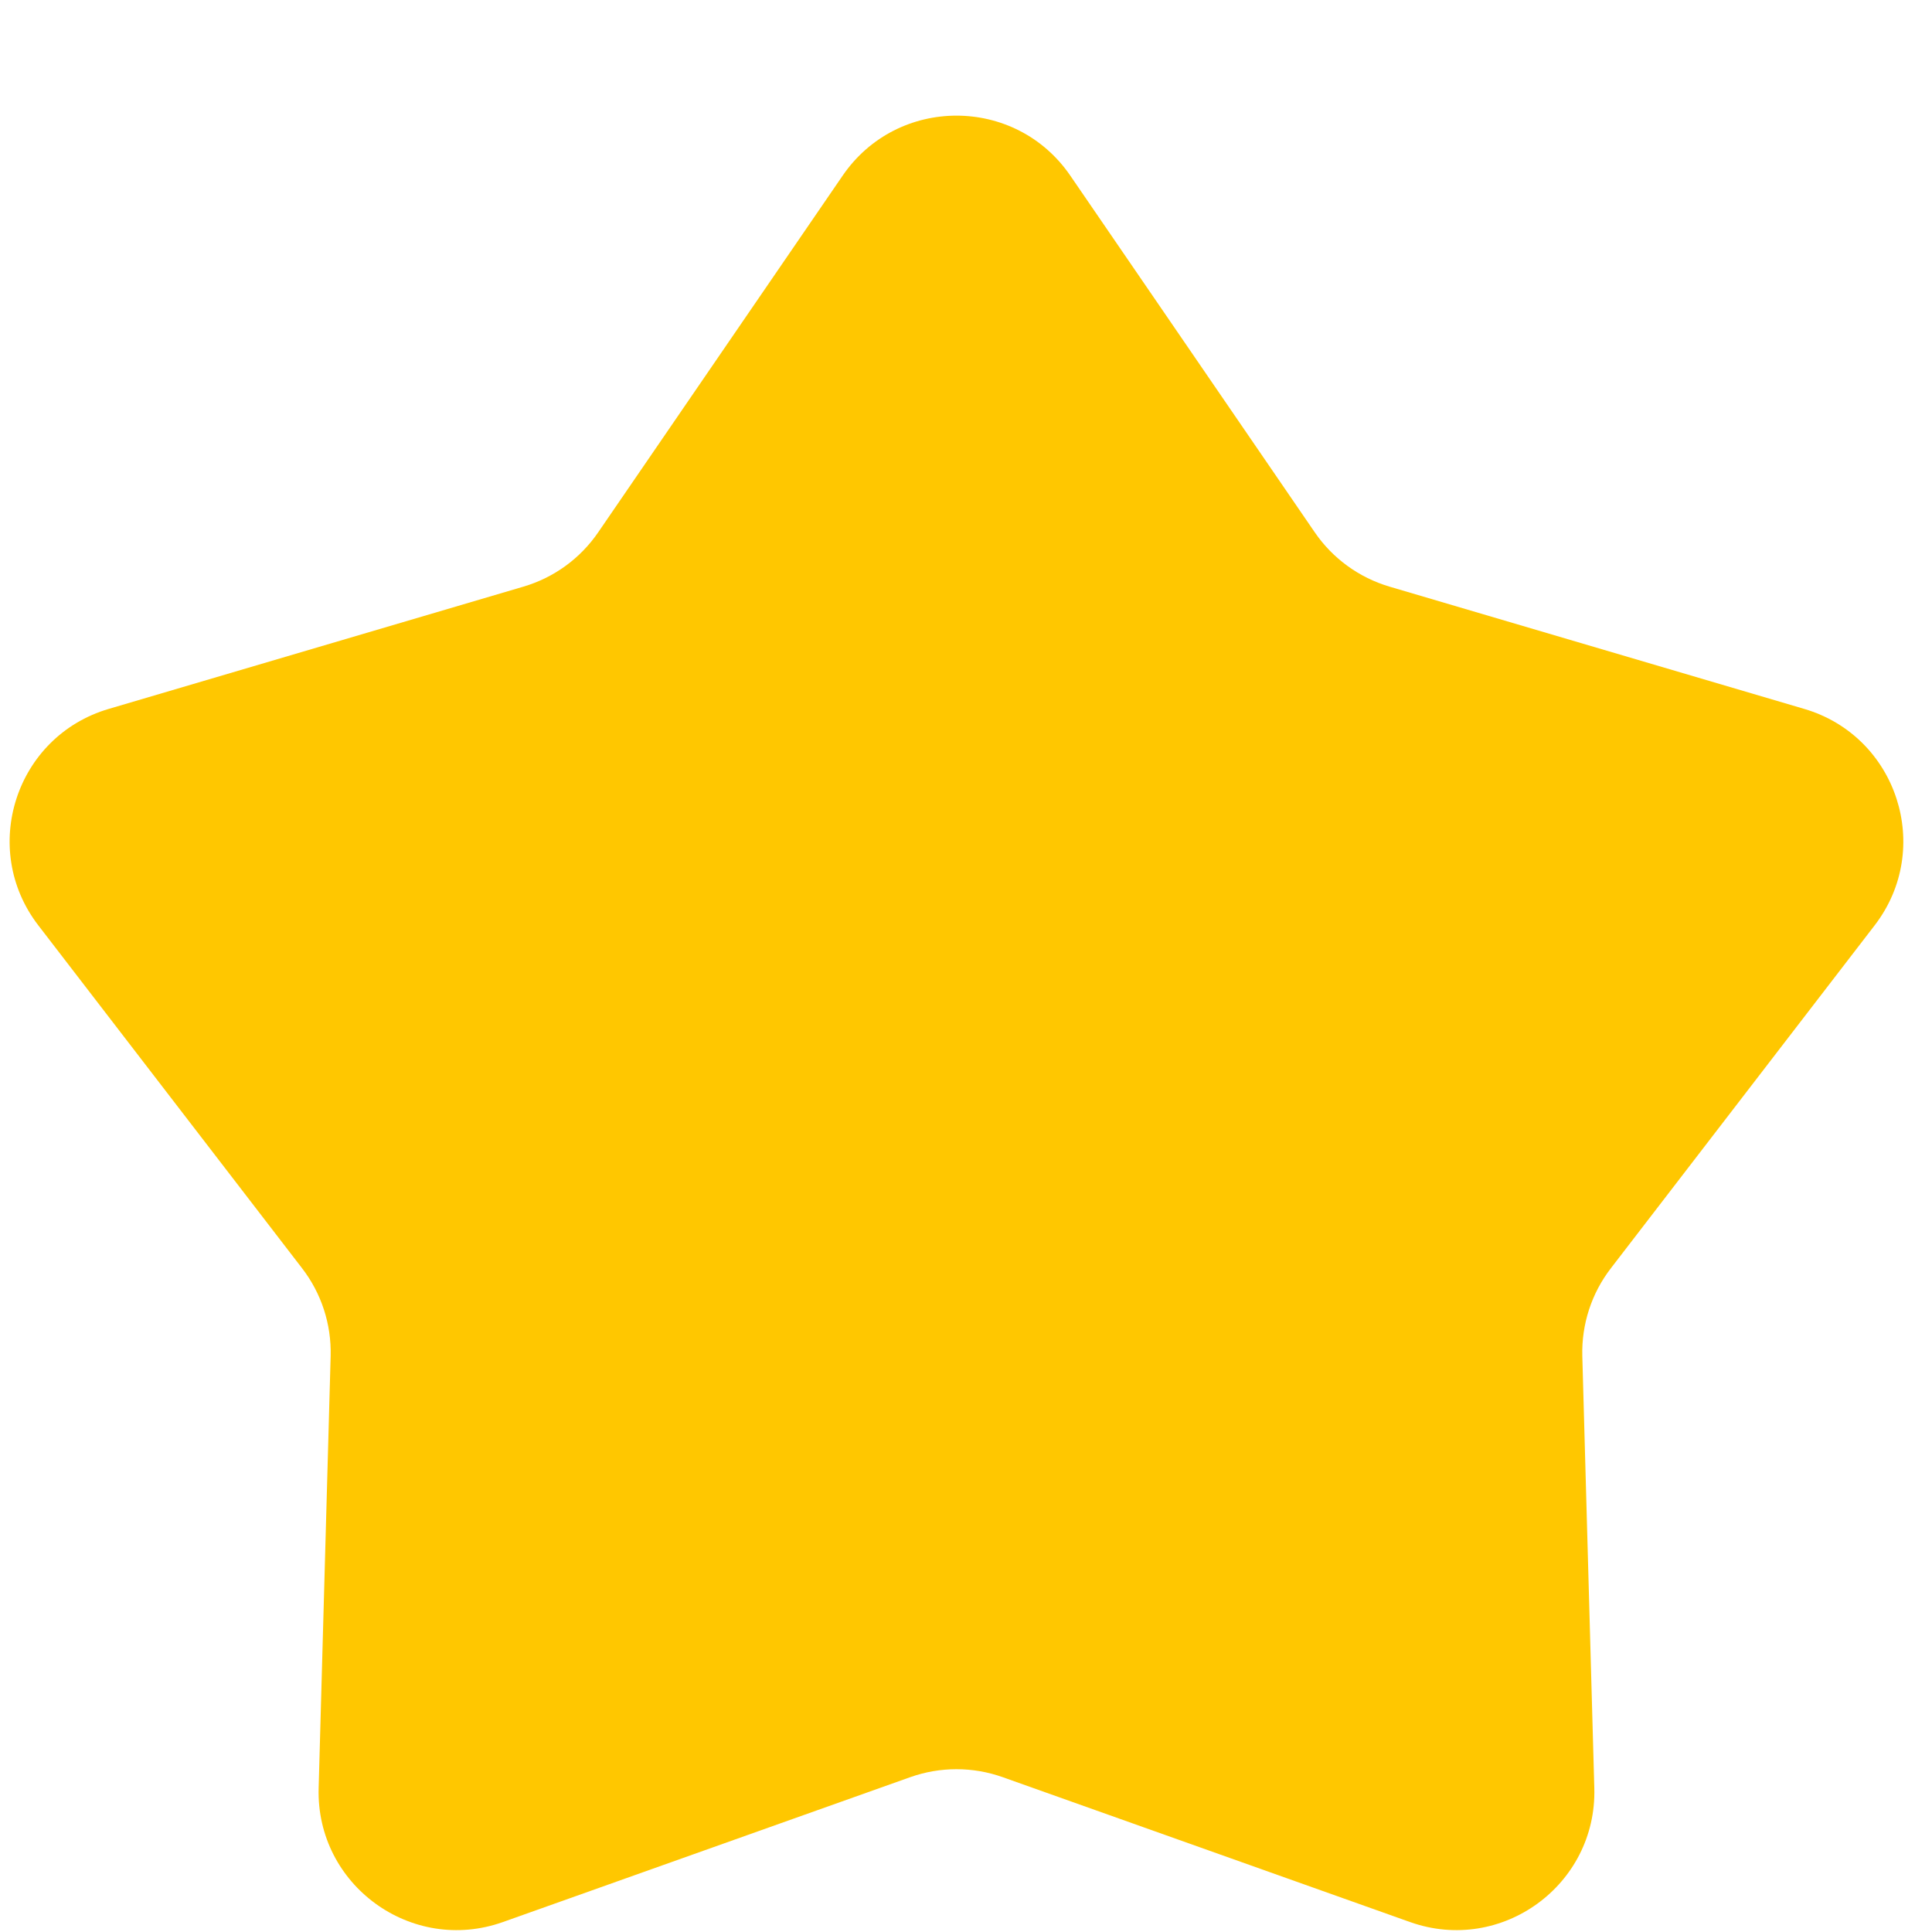 <svg width="14" height="14" viewBox="0 0 14 14" fill="none" xmlns="http://www.w3.org/2000/svg">
<path d="M6.106 1.273C6.503 0.693 7.359 0.693 7.756 1.273L9.527 3.857C9.657 4.047 9.849 4.186 10.069 4.251L13.074 5.137C13.748 5.335 14.013 6.149 13.584 6.706L11.674 9.189C11.533 9.371 11.46 9.596 11.466 9.826L11.553 12.958C11.572 13.66 10.88 14.163 10.218 13.928L7.266 12.878C7.049 12.801 6.813 12.801 6.596 12.878L3.644 13.928C2.982 14.163 2.29 13.66 2.309 12.958L2.396 9.826C2.402 9.596 2.329 9.371 2.188 9.189L0.278 6.706C-0.151 6.149 0.114 5.335 0.788 5.137L3.793 4.251C4.014 4.186 4.205 4.047 4.335 3.857L6.106 1.273Z" fill="#FFC700"/>
</svg>
